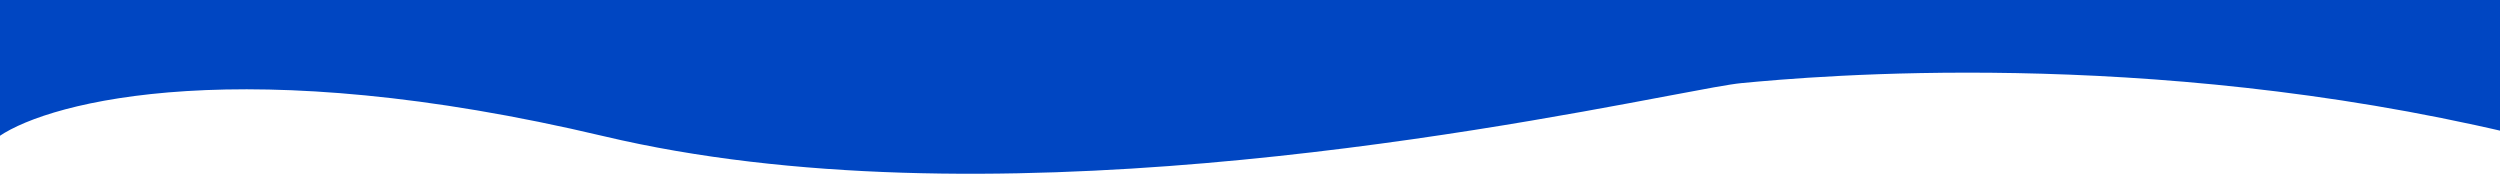 <svg width="1600" height="112" viewBox="0 0 1600 112" fill="none" xmlns="http://www.w3.org/2000/svg">
<path fill-rule="evenodd" clip-rule="evenodd" d="M386.5 87.189C156.9 32.789 32.833 64.522 -0.5 87.189V-0L1606 -2.09808e-05V85C1372.5 30 1161.5 48.689 1114.5 53.189C1107.02 53.905 1090.76 56.974 1067.55 61.357C944.845 84.523 627.841 144.371 386.5 87.189Z" fill="#0046C2"/>
</svg>
